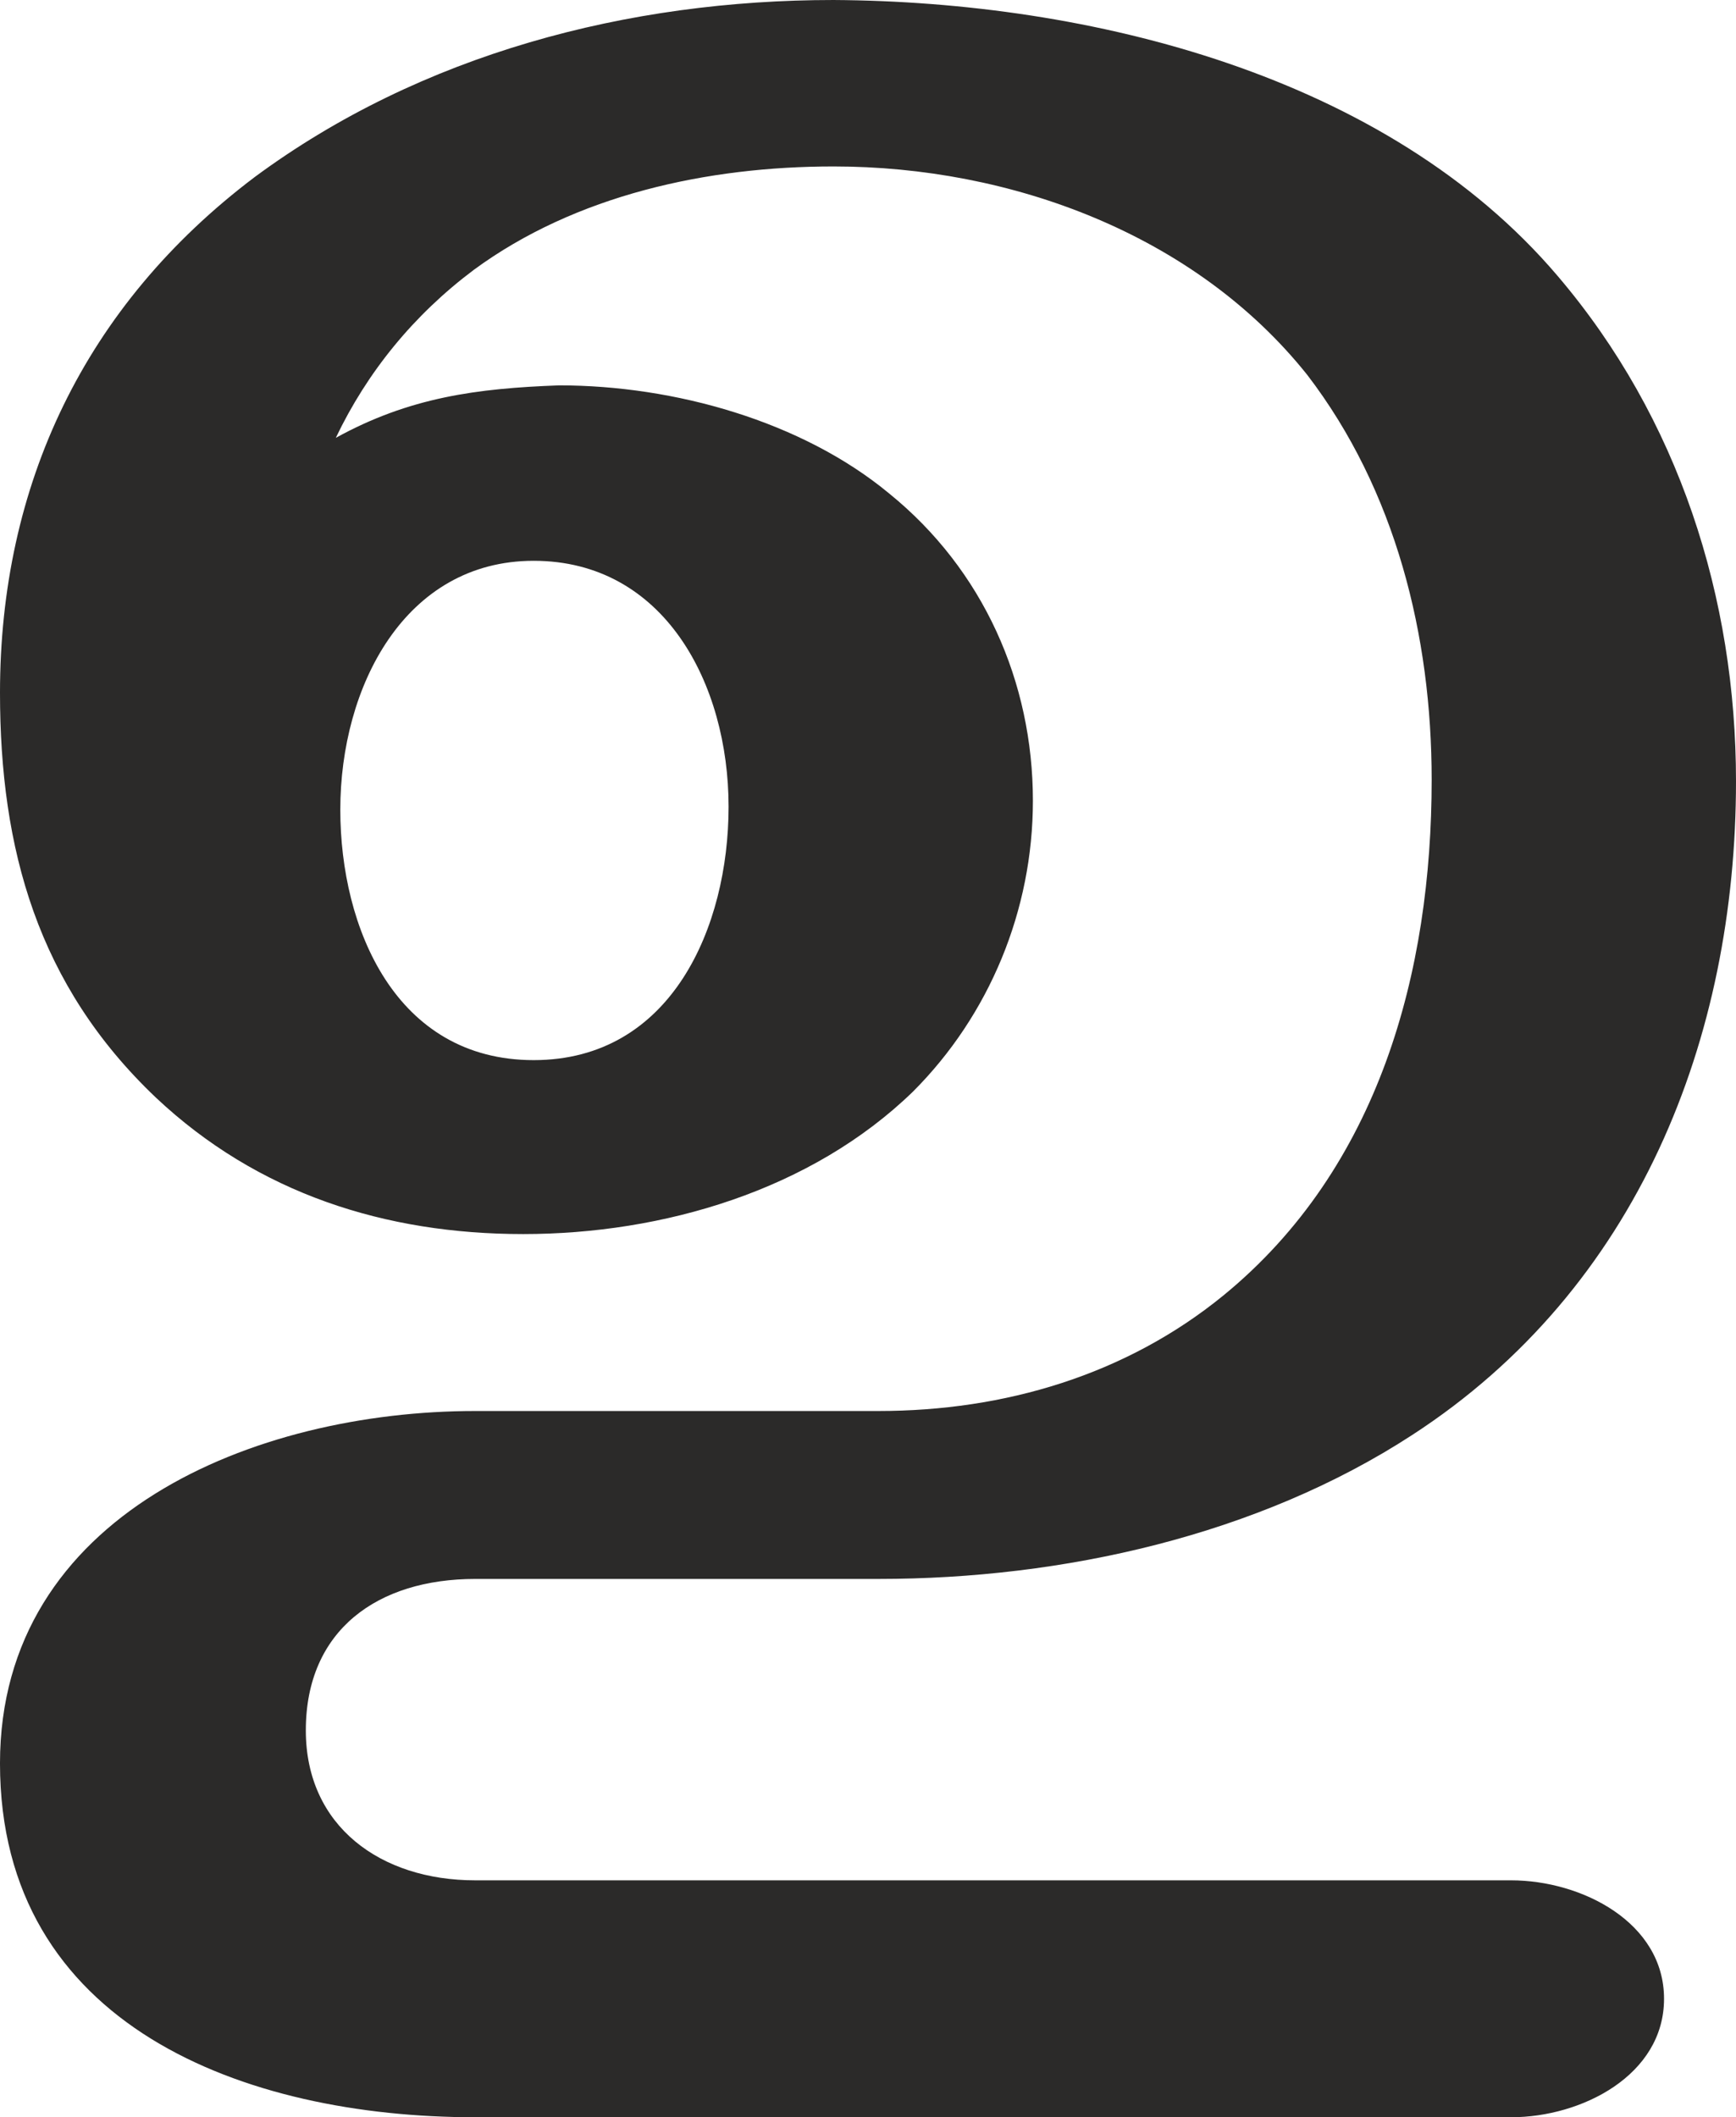 <?xml version="1.0" encoding="UTF-8"?>
<!DOCTYPE svg PUBLIC "-//W3C//DTD SVG 1.1//EN" "http://www.w3.org/Graphics/SVG/1.1/DTD/svg11.dtd">
<!-- Creator: CorelDRAW X8 -->
<svg xmlns="http://www.w3.org/2000/svg" xml:space="preserve" width="1158px" height="1412px" version="1.1" style="shape-rendering:geometricPrecision; text-rendering:geometricPrecision; image-rendering:optimizeQuality; fill-rule:evenodd; clip-rule:evenodd"
viewBox="0 0 1158 1412"
 xmlns:xlink="http://www.w3.org/1999/xlink">
 <defs>
  <style type="text/css">
   <![CDATA[
    .fil0 {fill:#2B2A29;fill-rule:nonzero}
   ]]>
  </style>
 </defs>
 <g id="Layer_x0020_1">
  <path class="fil0" d="M1008 1412c47,0 102,-28 102,-79 0,-51 -55,-79 -102,-79l-691 0c-63,0 -113,-36 -113,-100 0,-67 48,-101 113,-101l269 0c123,0 253,-29 356,-96 151,-98 216,-265 216,-436 0,-122 -38,-242 -119,-337 -114,-134 -312,-183 -483,-184 -137,0 -275,36 -386,118 -114,86 -170,206 -170,344 0,104 25,195 104,270 68,64 153,91 245,91 93,0 192,-29 260,-95 51,-51 80,-121 80,-194 0,-79 -33,-154 -96,-205 -58,-48 -143,-72 -220,-72 -55,2 -100,8 -149,35 21,-44 52,-82 92,-112 68,-50 156,-69 240,-69 118,0 241,45 316,139 59,77 83,174 83,270 0,128 -35,259 -139,344 -65,53 -146,77 -230,77l-269 0c-147,0 -317,69 -317,235 0,175 163,236 317,236l691 0zm-652 -705c-92,0 -129,-88 -129,-167 0,-82 43,-166 129,-166 87,0 130,82 130,164 0,80 -38,169 -130,169z"/>
 </g>
</svg>
